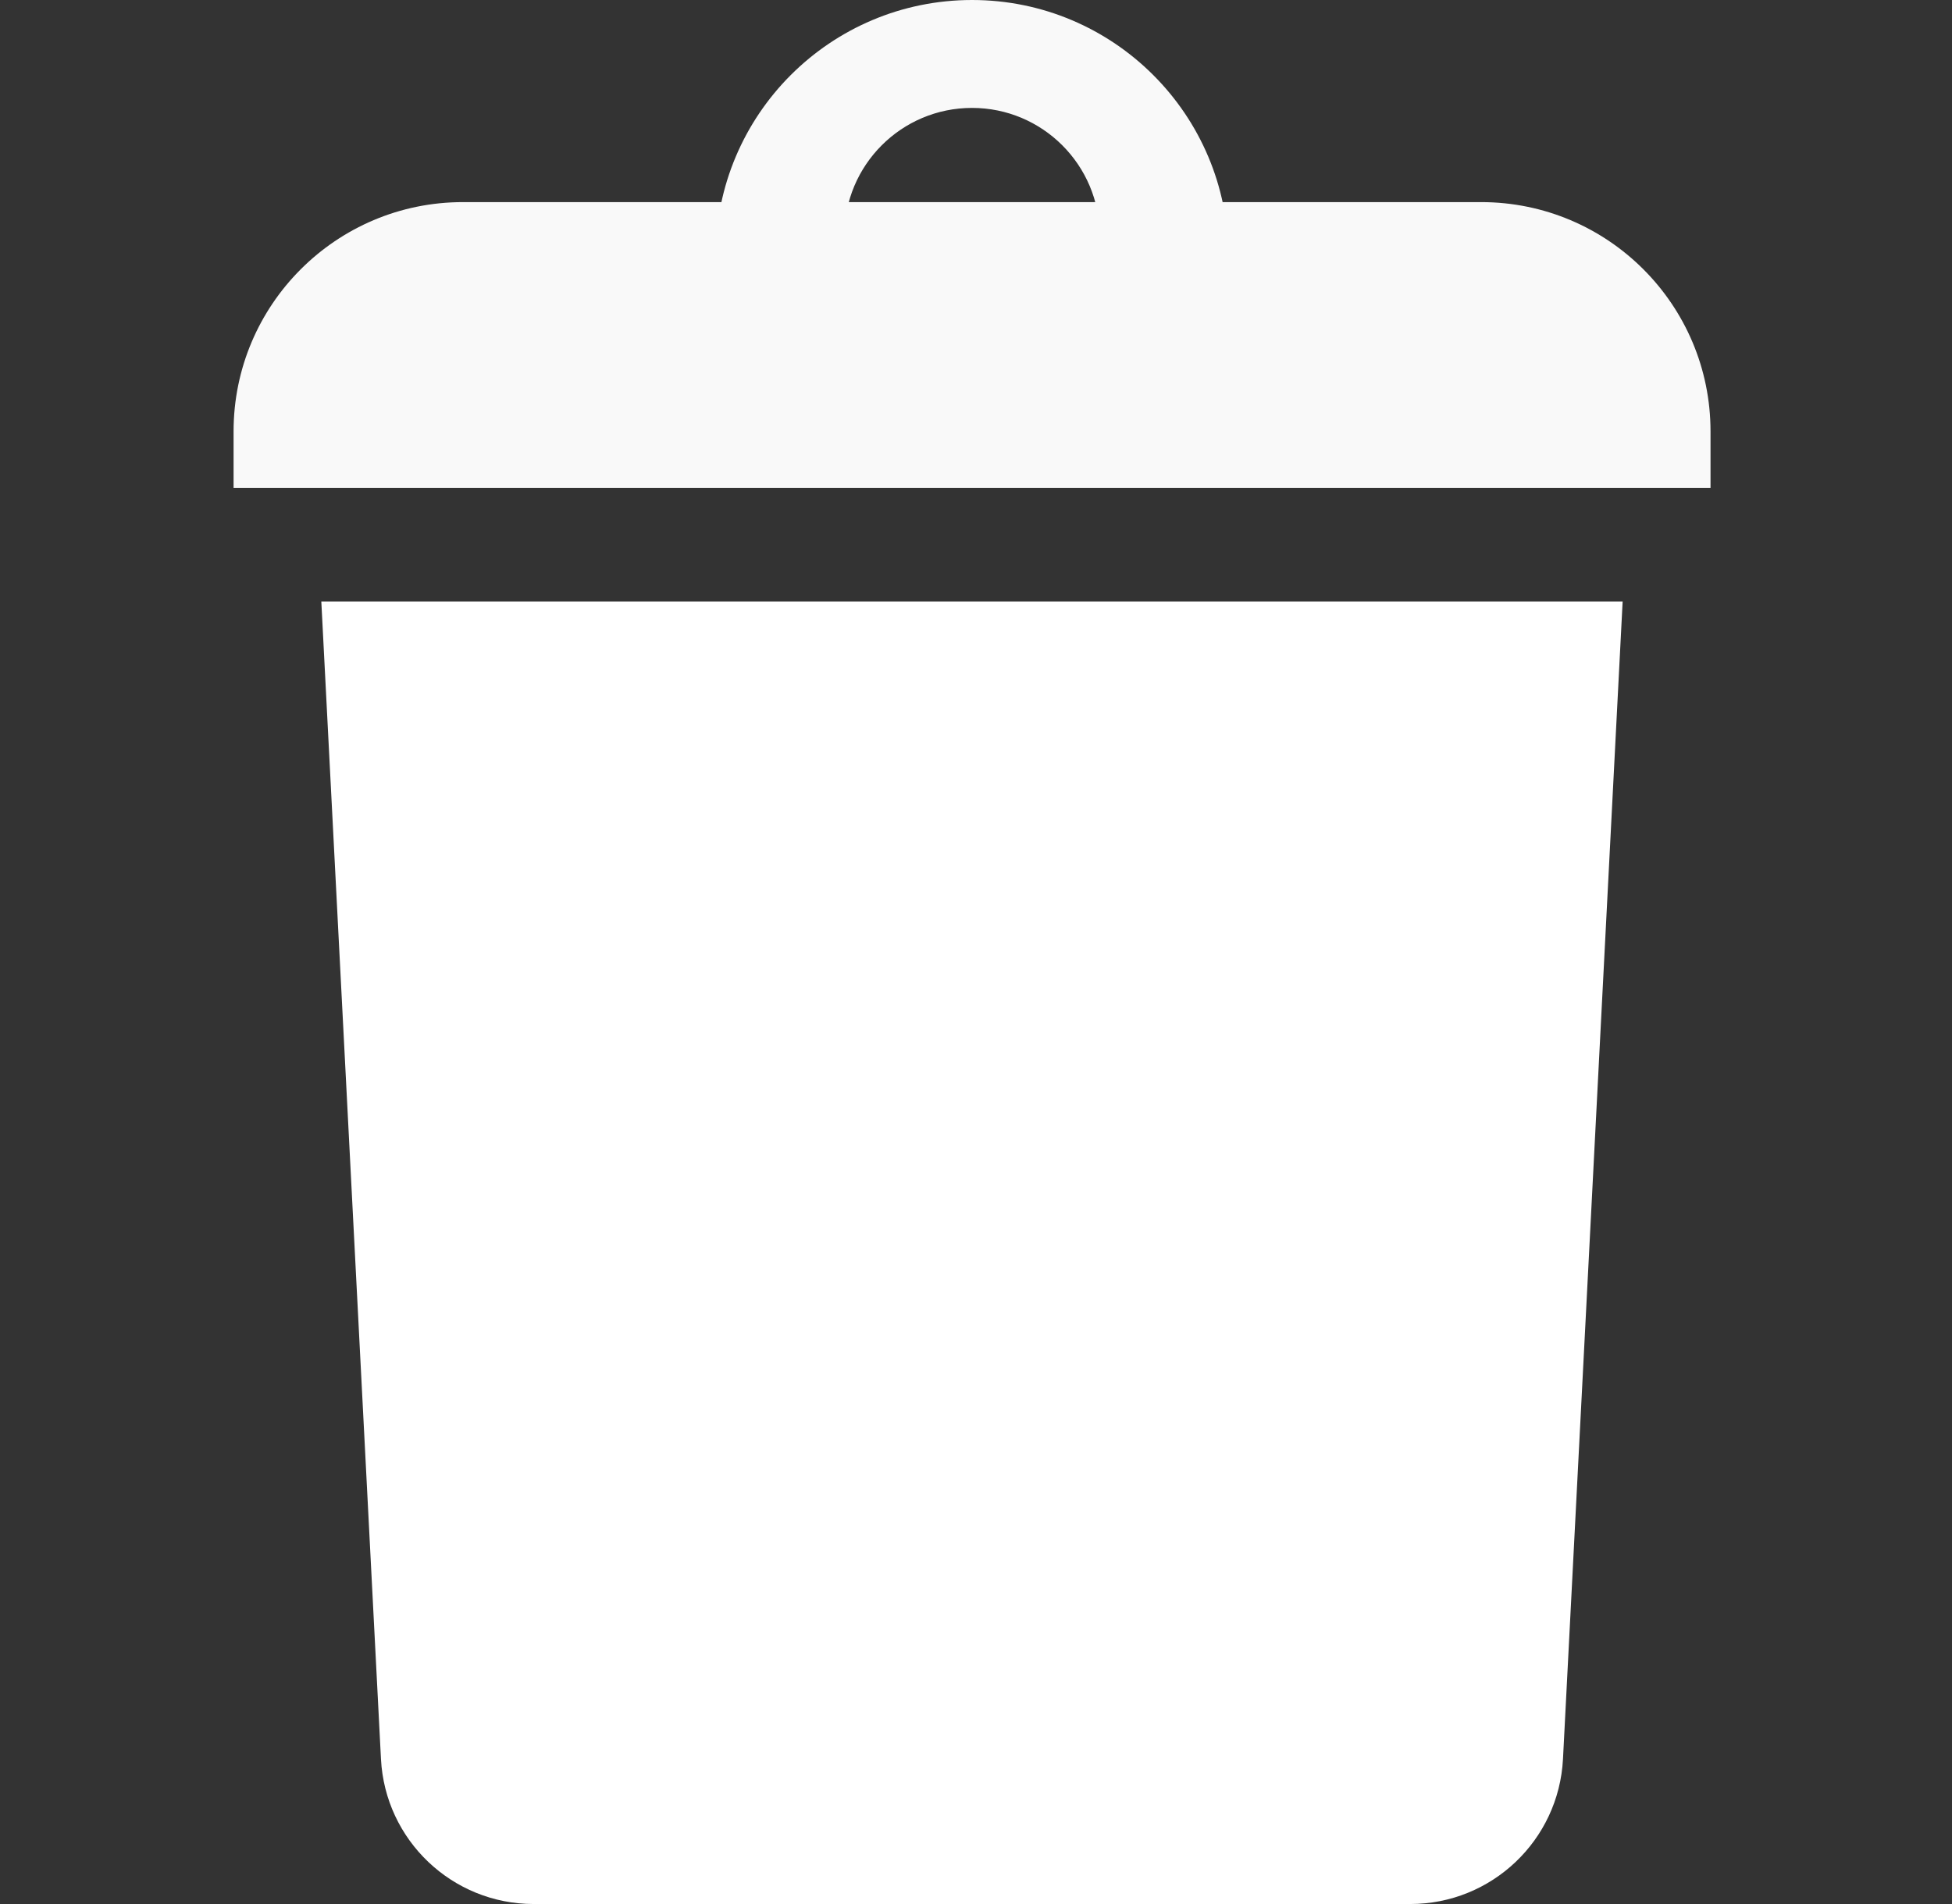 <svg width="41" height="40" viewBox="0 0 41 40" fill="none" xmlns="http://www.w3.org/2000/svg">
<rect x="0" y="0" width="41" height="40" fill="#333333" stroke="none"/>
<path d="M34.082 12.637H6.749L8.002 36.954C8.09 38.661 9.5 40 11.209 40H29.622C31.331 40 32.741 38.661 32.829 36.954L34.082 12.637Z" fill="white"/>
<path d="M35.928 9.063C35.928 6.403 33.772 4.246 31.111 4.246H9.723C7.063 4.246 4.906 6.403 4.906 9.063V10.249H35.928V9.063Z" fill="#F9F9F9"/>
<path fill-rule="evenodd" clip-rule="evenodd" d="M15.032 5.385C15.032 2.411 17.442 -2.59959e-07 20.417 0L20.416 0C23.39 2.60007e-07 25.801 2.411 25.801 5.385L15.032 5.385ZM17.735 4.949C17.735 3.467 18.935 2.267 20.416 2.267H20.416C21.897 2.267 23.098 3.467 23.098 4.949L17.735 4.949Z" fill="#F9F9F9"/>
</svg>
